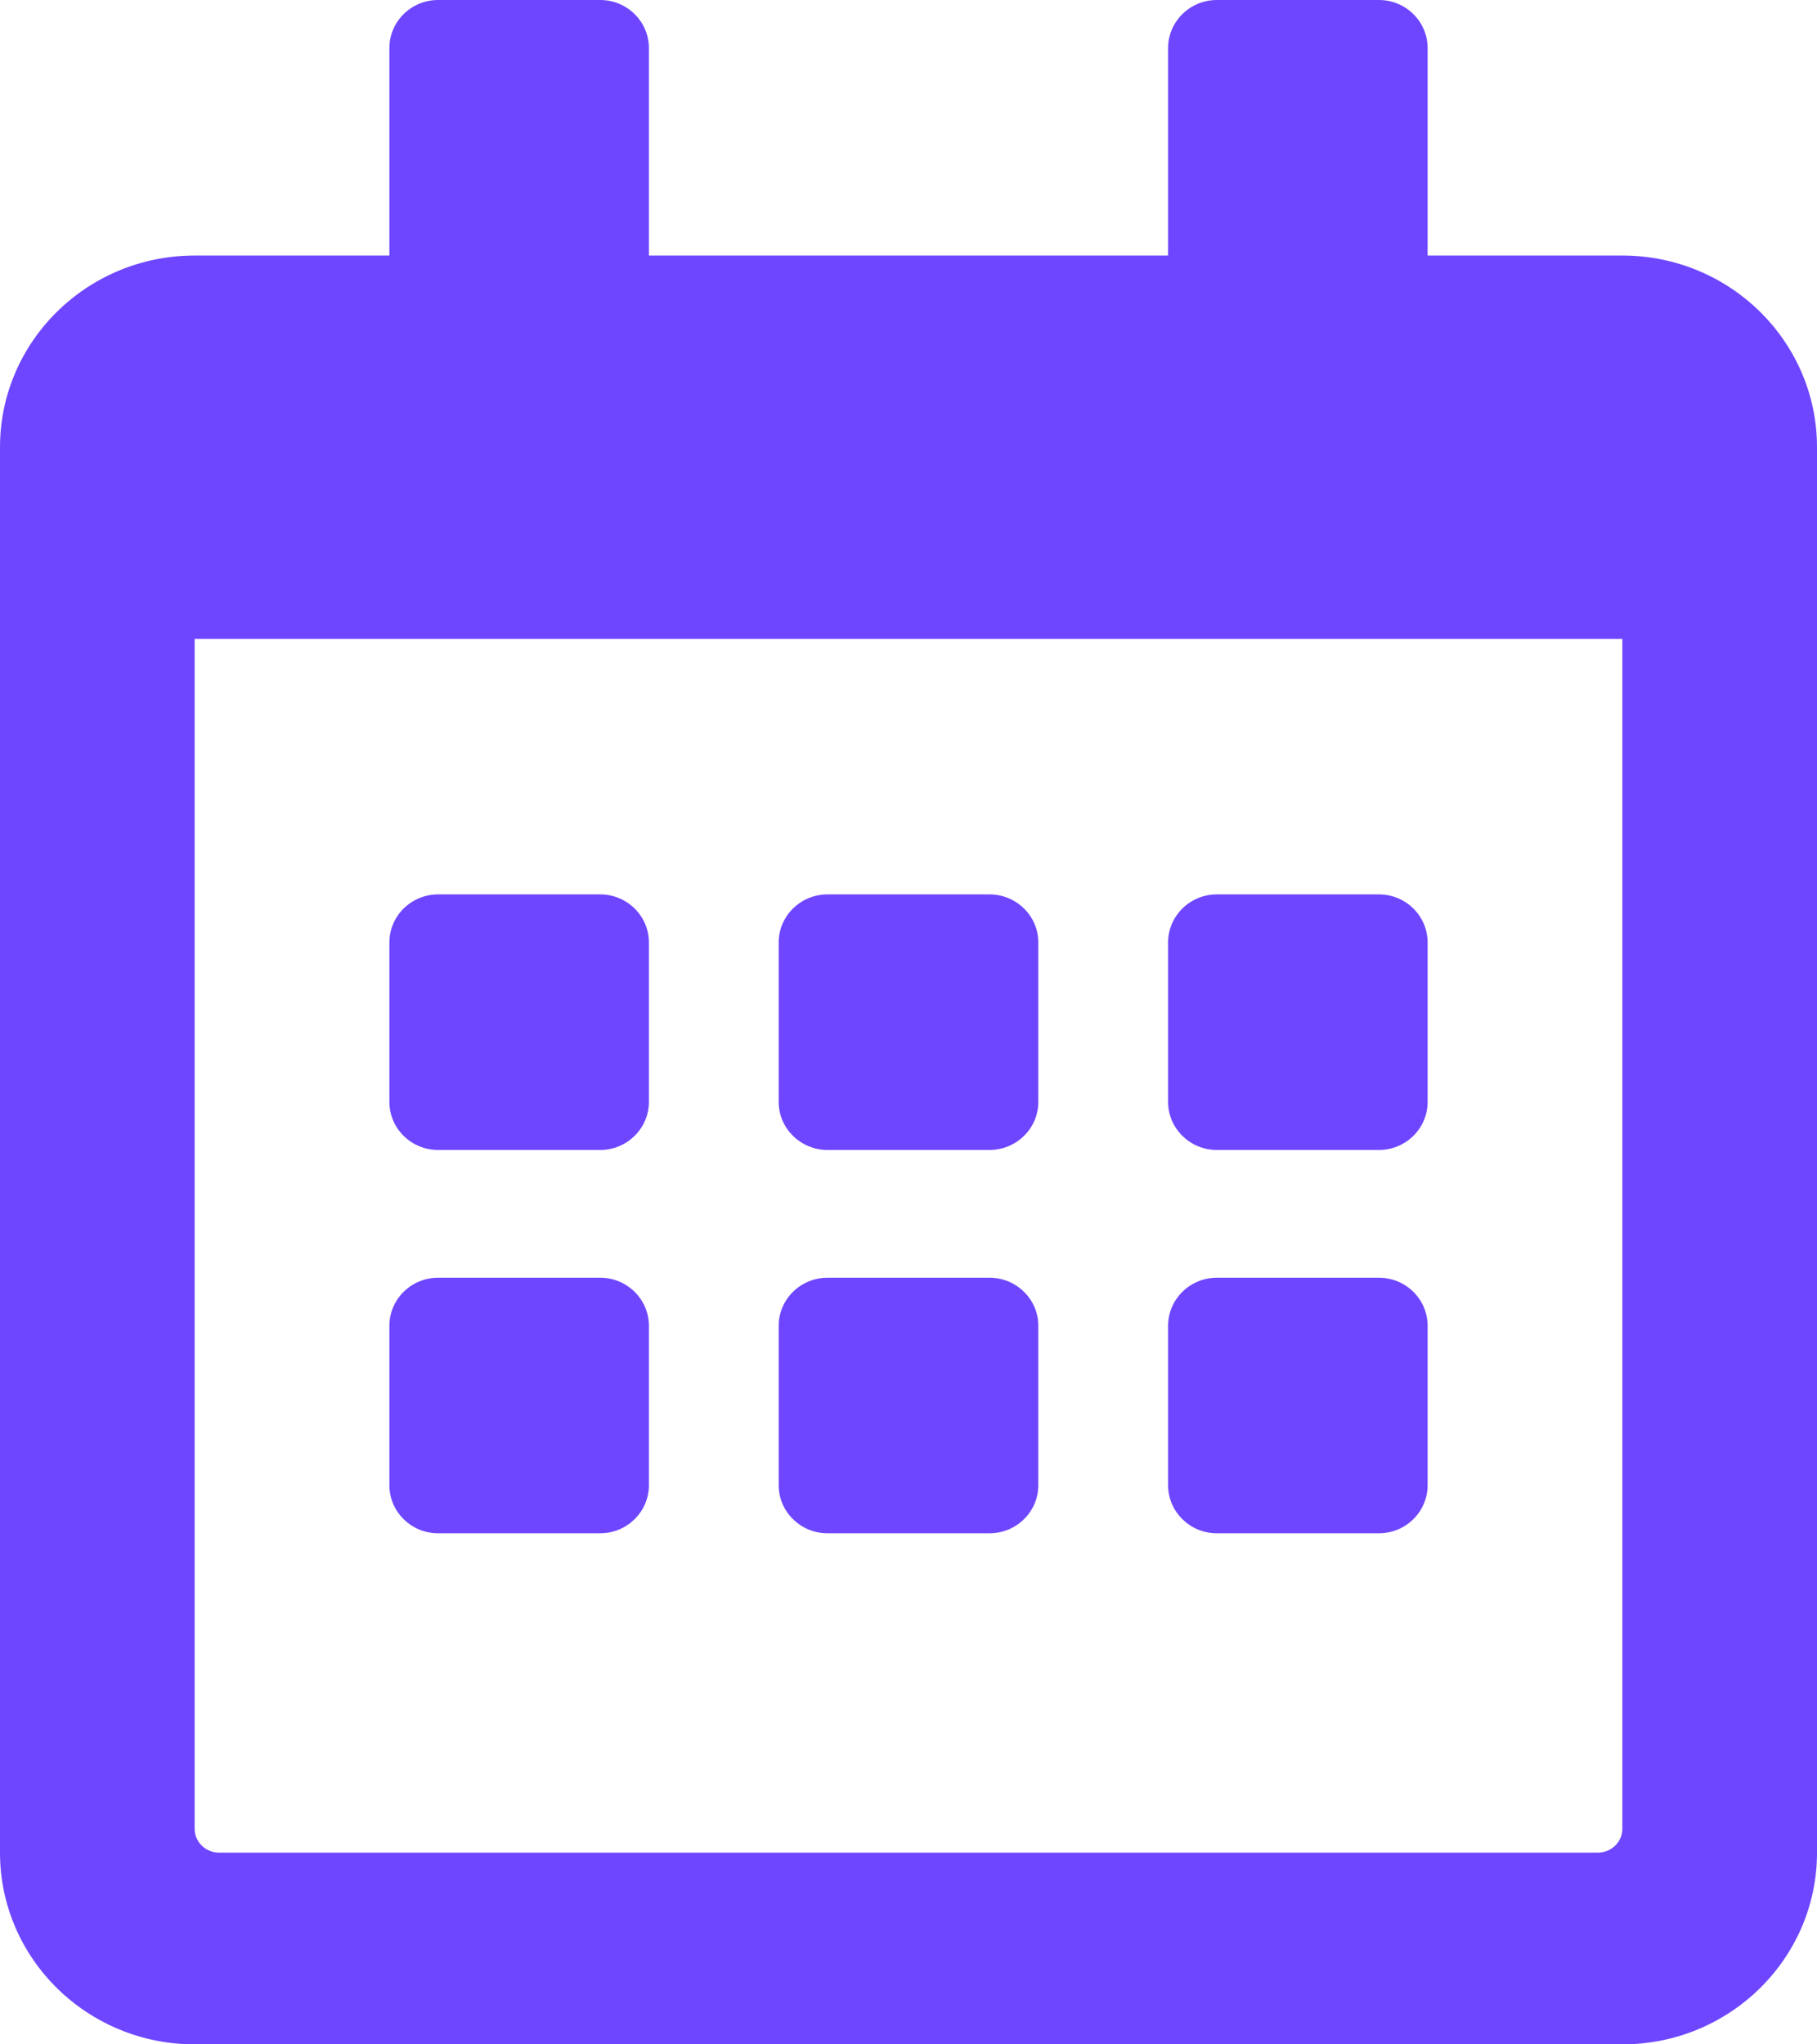 <svg viewBox="0 0 16 18" fill="none" xmlns="http://www.w3.org/2000/svg">
<path d="M5.286 10.125H3.857C3.621 10.125 3.429 9.935 3.429 9.703V8.297C3.429 8.065 3.621 7.875 3.857 7.875H5.286C5.521 7.875 5.714 8.065 5.714 8.297V9.703C5.714 9.935 5.521 10.125 5.286 10.125ZM9.143 9.703V8.297C9.143 8.065 8.95 7.875 8.714 7.875H7.286C7.05 7.875 6.857 8.065 6.857 8.297V9.703C6.857 9.935 7.05 10.125 7.286 10.125H8.714C8.95 10.125 9.143 9.935 9.143 9.703ZM12.571 9.703V8.297C12.571 8.065 12.379 7.875 12.143 7.875H10.714C10.479 7.875 10.286 8.065 10.286 8.297V9.703C10.286 9.935 10.479 10.125 10.714 10.125H12.143C12.379 10.125 12.571 9.935 12.571 9.703ZM9.143 13.078V11.672C9.143 11.44 8.95 11.25 8.714 11.25H7.286C7.05 11.25 6.857 11.44 6.857 11.672V13.078C6.857 13.31 7.05 13.5 7.286 13.5H8.714C8.95 13.5 9.143 13.31 9.143 13.078ZM5.714 13.078V11.672C5.714 11.44 5.521 11.25 5.286 11.25H3.857C3.621 11.25 3.429 11.44 3.429 11.672V13.078C3.429 13.31 3.621 13.5 3.857 13.5H5.286C5.521 13.5 5.714 13.31 5.714 13.078ZM12.571 13.078V11.672C12.571 11.44 12.379 11.25 12.143 11.25H10.714C10.479 11.25 10.286 11.44 10.286 11.672V13.078C10.286 13.31 10.479 13.5 10.714 13.5H12.143C12.379 13.5 12.571 13.31 12.571 13.078ZM16 3.938V16.312C16 17.244 15.232 18 14.286 18H1.714C0.768 18 0 17.244 0 16.312V3.938C0 3.006 0.768 2.25 1.714 2.25H3.429V0.422C3.429 0.19 3.621 0 3.857 0H5.286C5.521 0 5.714 0.19 5.714 0.422V2.25H10.286V0.422C10.286 0.19 10.479 0 10.714 0H12.143C12.379 0 12.571 0.19 12.571 0.422V2.25H14.286C15.232 2.25 16 3.006 16 3.938ZM14.286 16.102V5.625H1.714V16.102C1.714 16.218 1.811 16.312 1.929 16.312H14.071C14.189 16.312 14.286 16.218 14.286 16.102Z" fill="#6E46FF"/>
</svg>
